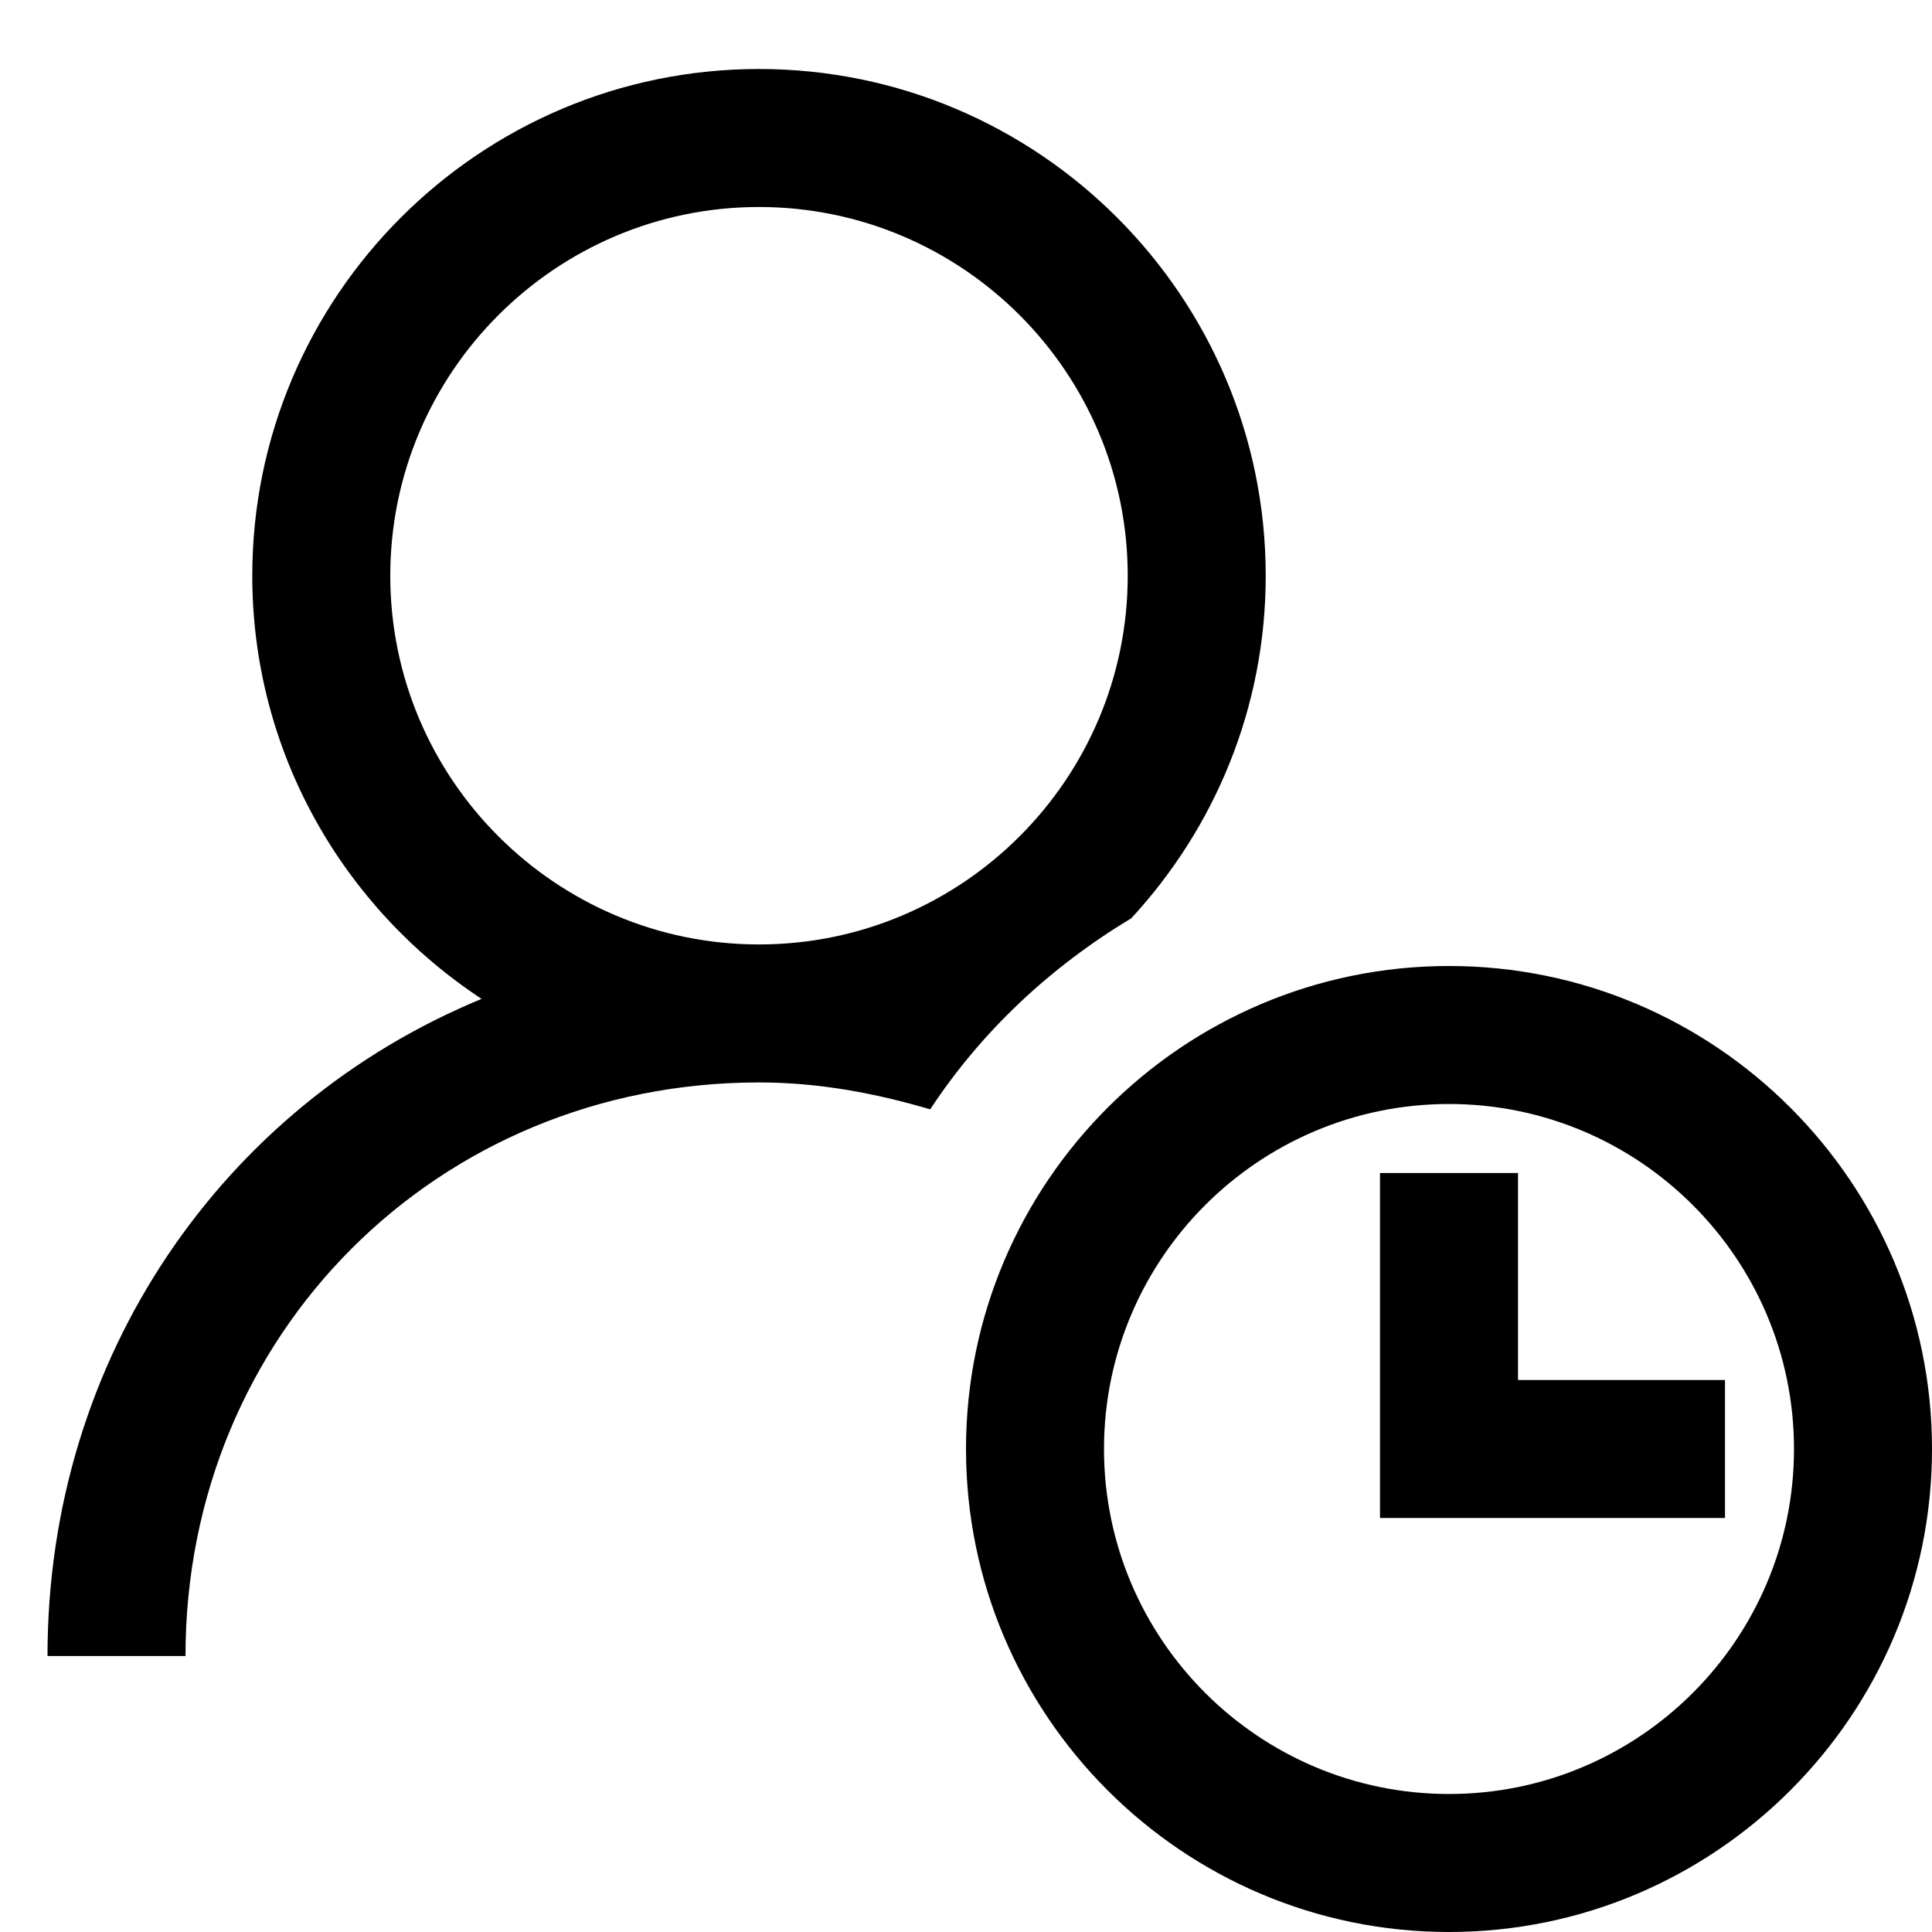 <svg xmlns="http://www.w3.org/2000/svg" viewBox="0 0 448 448"><path d="M262.317 212.944c19.325-20.912 31.184-48.79 31.184-79.443C293.501 68.704 240.781 16 176 16 111.203 16 58.499 68.704 58.499 133.501c0 41.024 21.216 77.098 53.174 98.122C52.013 256.23 11.014 314.422 11.014 384h32c0-74.595 58.406-132.998 132.986-132.998 14.057 0 27.171 2.55 39.702 6.237 11.923-18.148 27.975-33.092 46.615-44.295zM90.499 133.501C90.499 86.358 128.857 48 176 48c47.155 0 85.501 38.358 85.501 85.501 0 47.139-38.346 85.501-85.501 85.501-47.143 0-85.501-38.362-85.501-85.501zM336 448c-61.75 0-112-50.25-112-112s50.25-112 112-112 112 50.25 112 112-50.25 112-112 112zm0-192c-44.125 0-80 35.875-80 80s35.875 80 80 80 80-35.875 80-80-35.875-80-80-80zm64 96h-80v-80h32v48h48v32z"/></svg>
